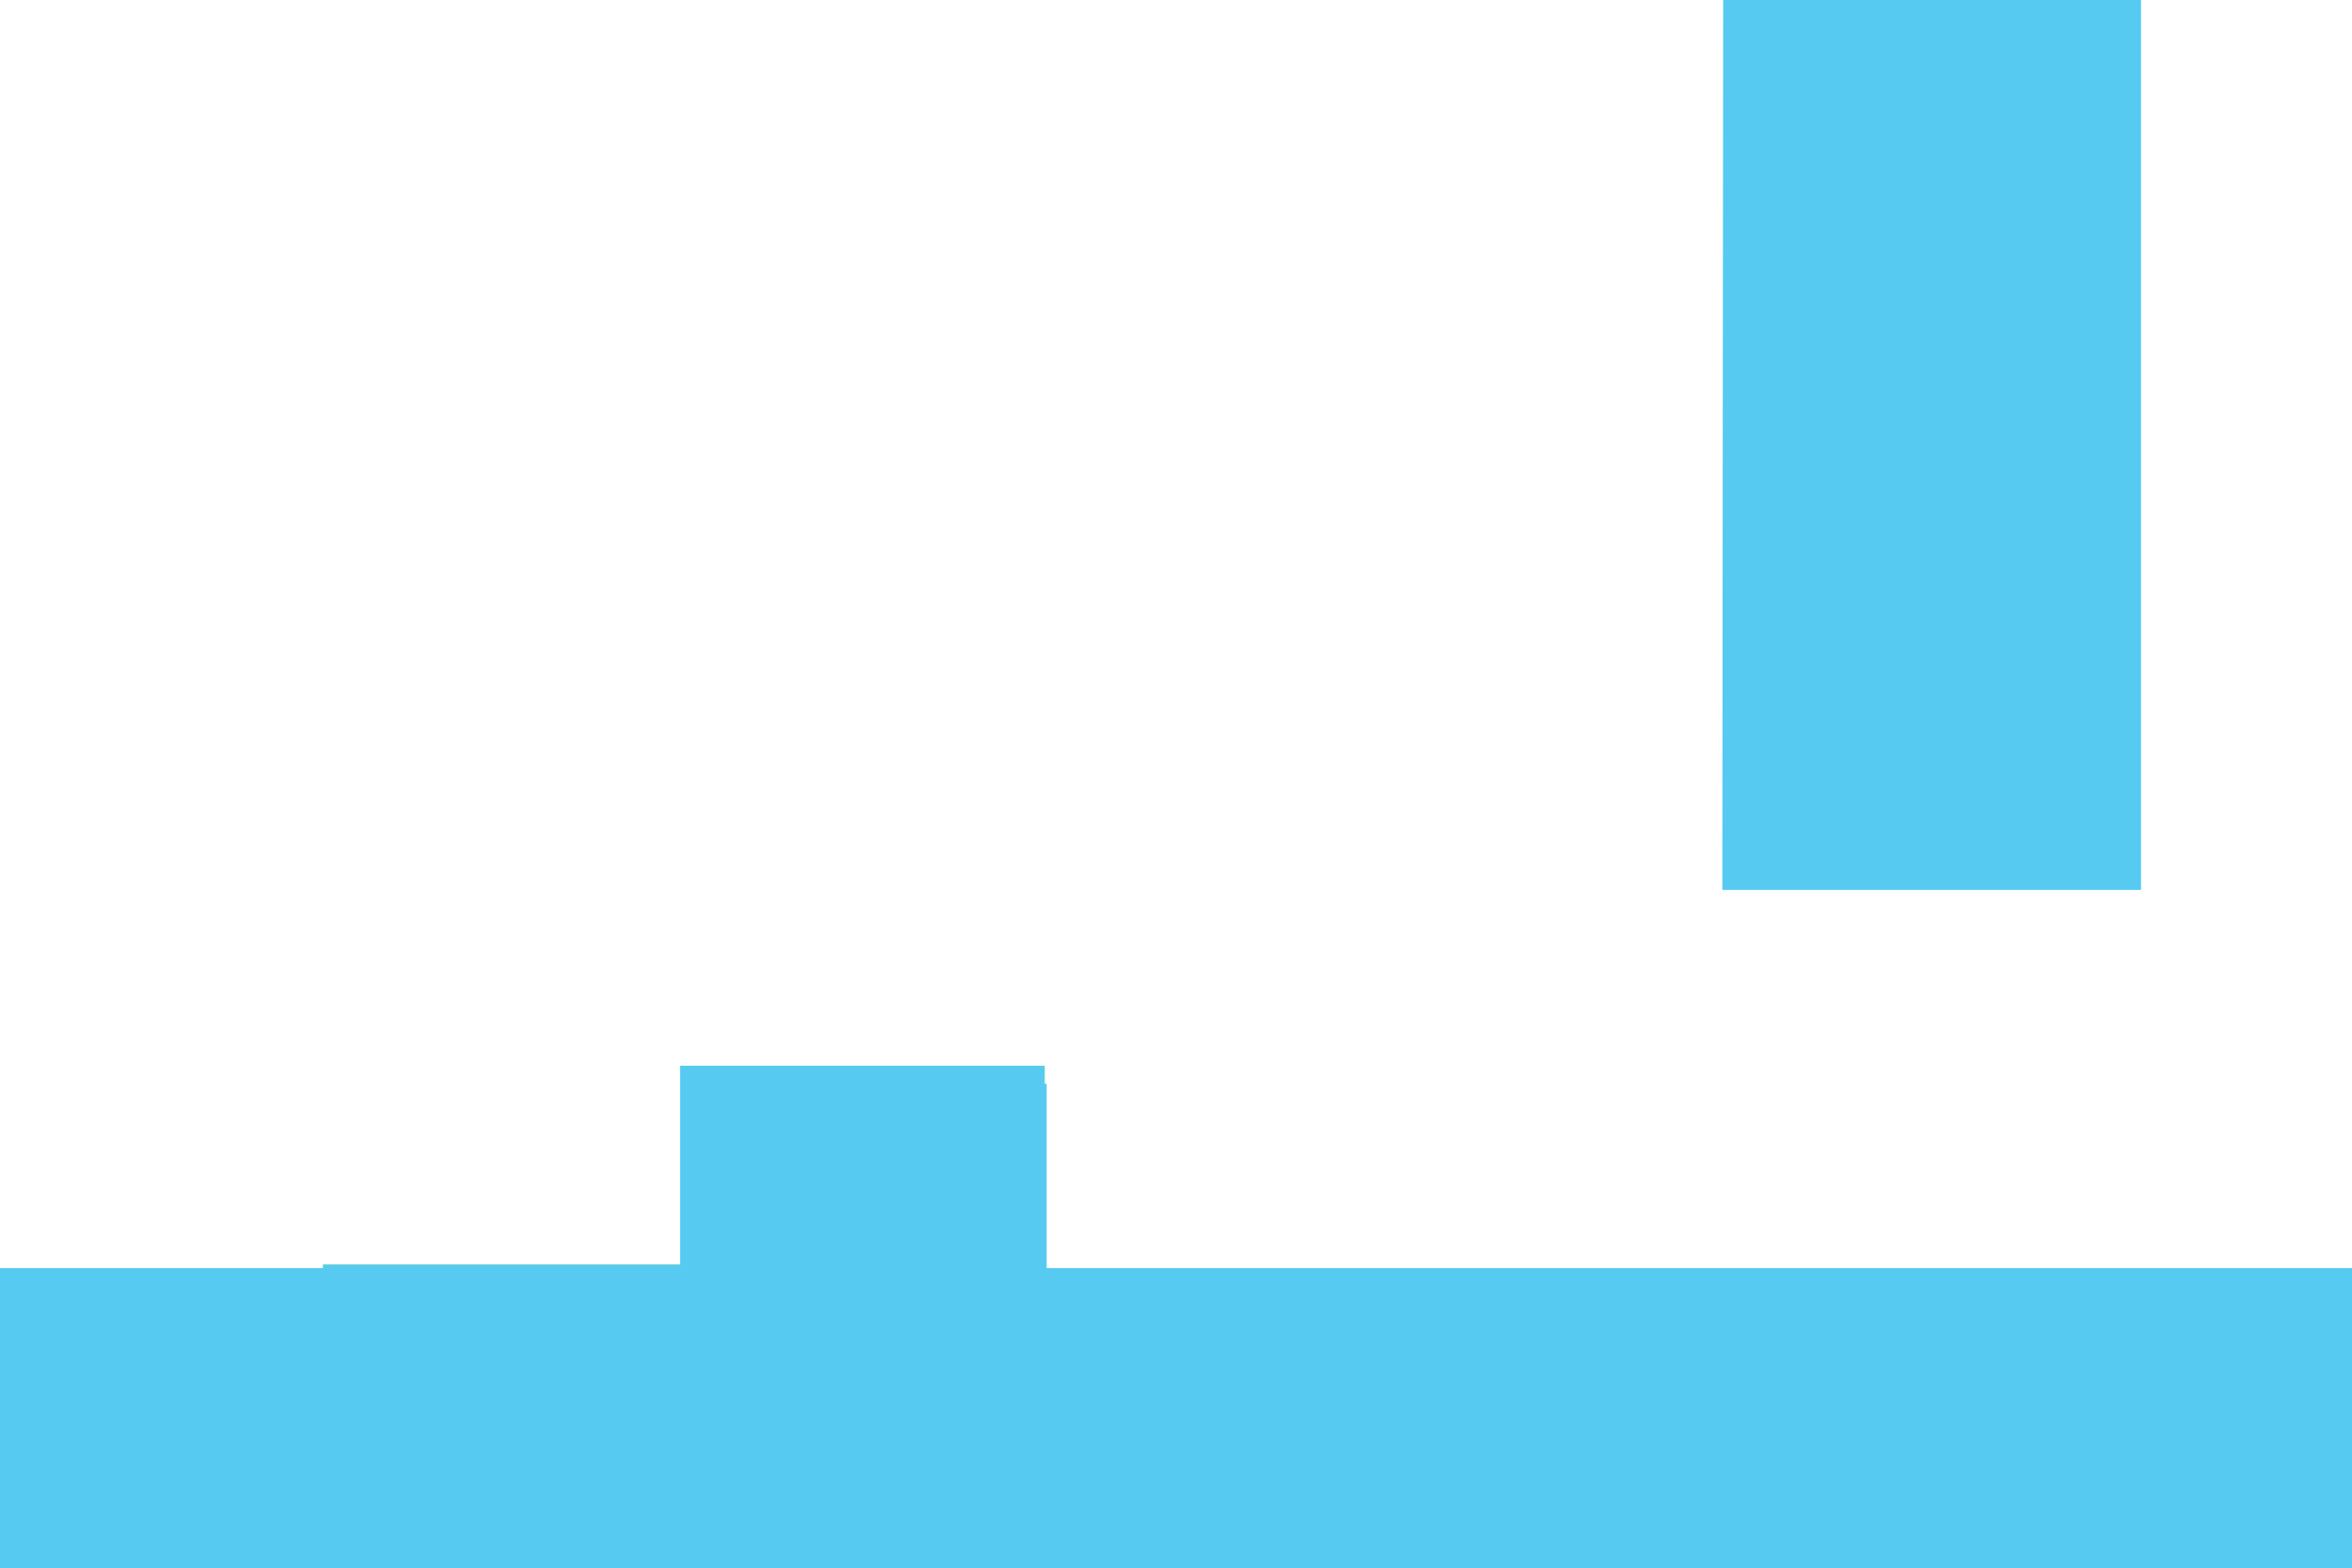 <svg version="1.1" xmlns="http://www.w3.org/2000/svg" xmlns:xlink="http://www.w3.org/1999/xlink" width="638.885" height="426.091" viewBox="0,0,638.885,426.091"><g transform="translate(88.251,35.072)"><g data-paper-data="{&quot;isPaintingLayer&quot;:true}" fill-rule="nonzero" stroke="none" stroke-width="0" stroke-linecap="butt" stroke-linejoin="miter" stroke-miterlimit="10" stroke-dasharray="" stroke-dashoffset="0" style="mix-blend-mode: normal"><path d="M98.5,308.5v57h-99v-57z" data-paper-data="{&quot;index&quot;:null}" fill="#9ef160"/><path d="M98.5,308.5v57h-99v-57z" data-paper-data="{&quot;index&quot;:null}" fill="#57caf2"/><path d="M480.5,149.5v57h-99v-57z" data-paper-data="{&quot;index&quot;:null}" fill="#9ef160"/><path d="M480.5,45.5v57h-99v-57z" data-paper-data="{&quot;index&quot;:null}" fill="#9ef160"/><path d="M480.5,149.5v57h-99v-57z" data-paper-data="{&quot;index&quot;:null}" fill="#57caf2"/><path d="M480.5,45.5v57h-99v-57z" data-paper-data="{&quot;index&quot;:null}" fill="#57caf2"/><path d="M480.5,-5.5v57h-99v-57z" data-paper-data="{&quot;index&quot;:null}" fill="#9ef160"/><path d="M480.5,99.5v57h-99v-57z" data-paper-data="{&quot;index&quot;:null}" fill="#9ef160"/><path d="M480.5,-5.5v57h-99v-57z" data-paper-data="{&quot;index&quot;:null}" fill="#57caf2"/><path d="M480.5,99.5v57h-99v-57z" data-paper-data="{&quot;index&quot;:null}" fill="#57caf2"/><path d="M195.5,254.5v57h-99v-57z" data-paper-data="{&quot;index&quot;:null}" fill="#9ef160"/><path d="M195.5,254.5v57h-99v-57z" data-paper-data="{&quot;index&quot;:null}" fill="#57caf2"/><path d="M195.5,308.5v57h-99v-57z" data-paper-data="{&quot;index&quot;:null}" fill="#9ef160"/><path d="M195.5,308.5v57h-99v-57z" data-paper-data="{&quot;index&quot;:null}" fill="#57caf2"/><path d="M379.591,206.714l0.23,-241.786h113.503v241.786z" data-paper-data="{&quot;index&quot;:null}" fill="#57caf2"/><path d="M96.711,311.866v-52.5h99.346v52.5z" fill="#57caf2"/><path d="M-88.251,391.019v-81.577h638.885v81.577z" data-paper-data="{&quot;index&quot;:null}" fill="#57caf2"/></g></g></svg>
